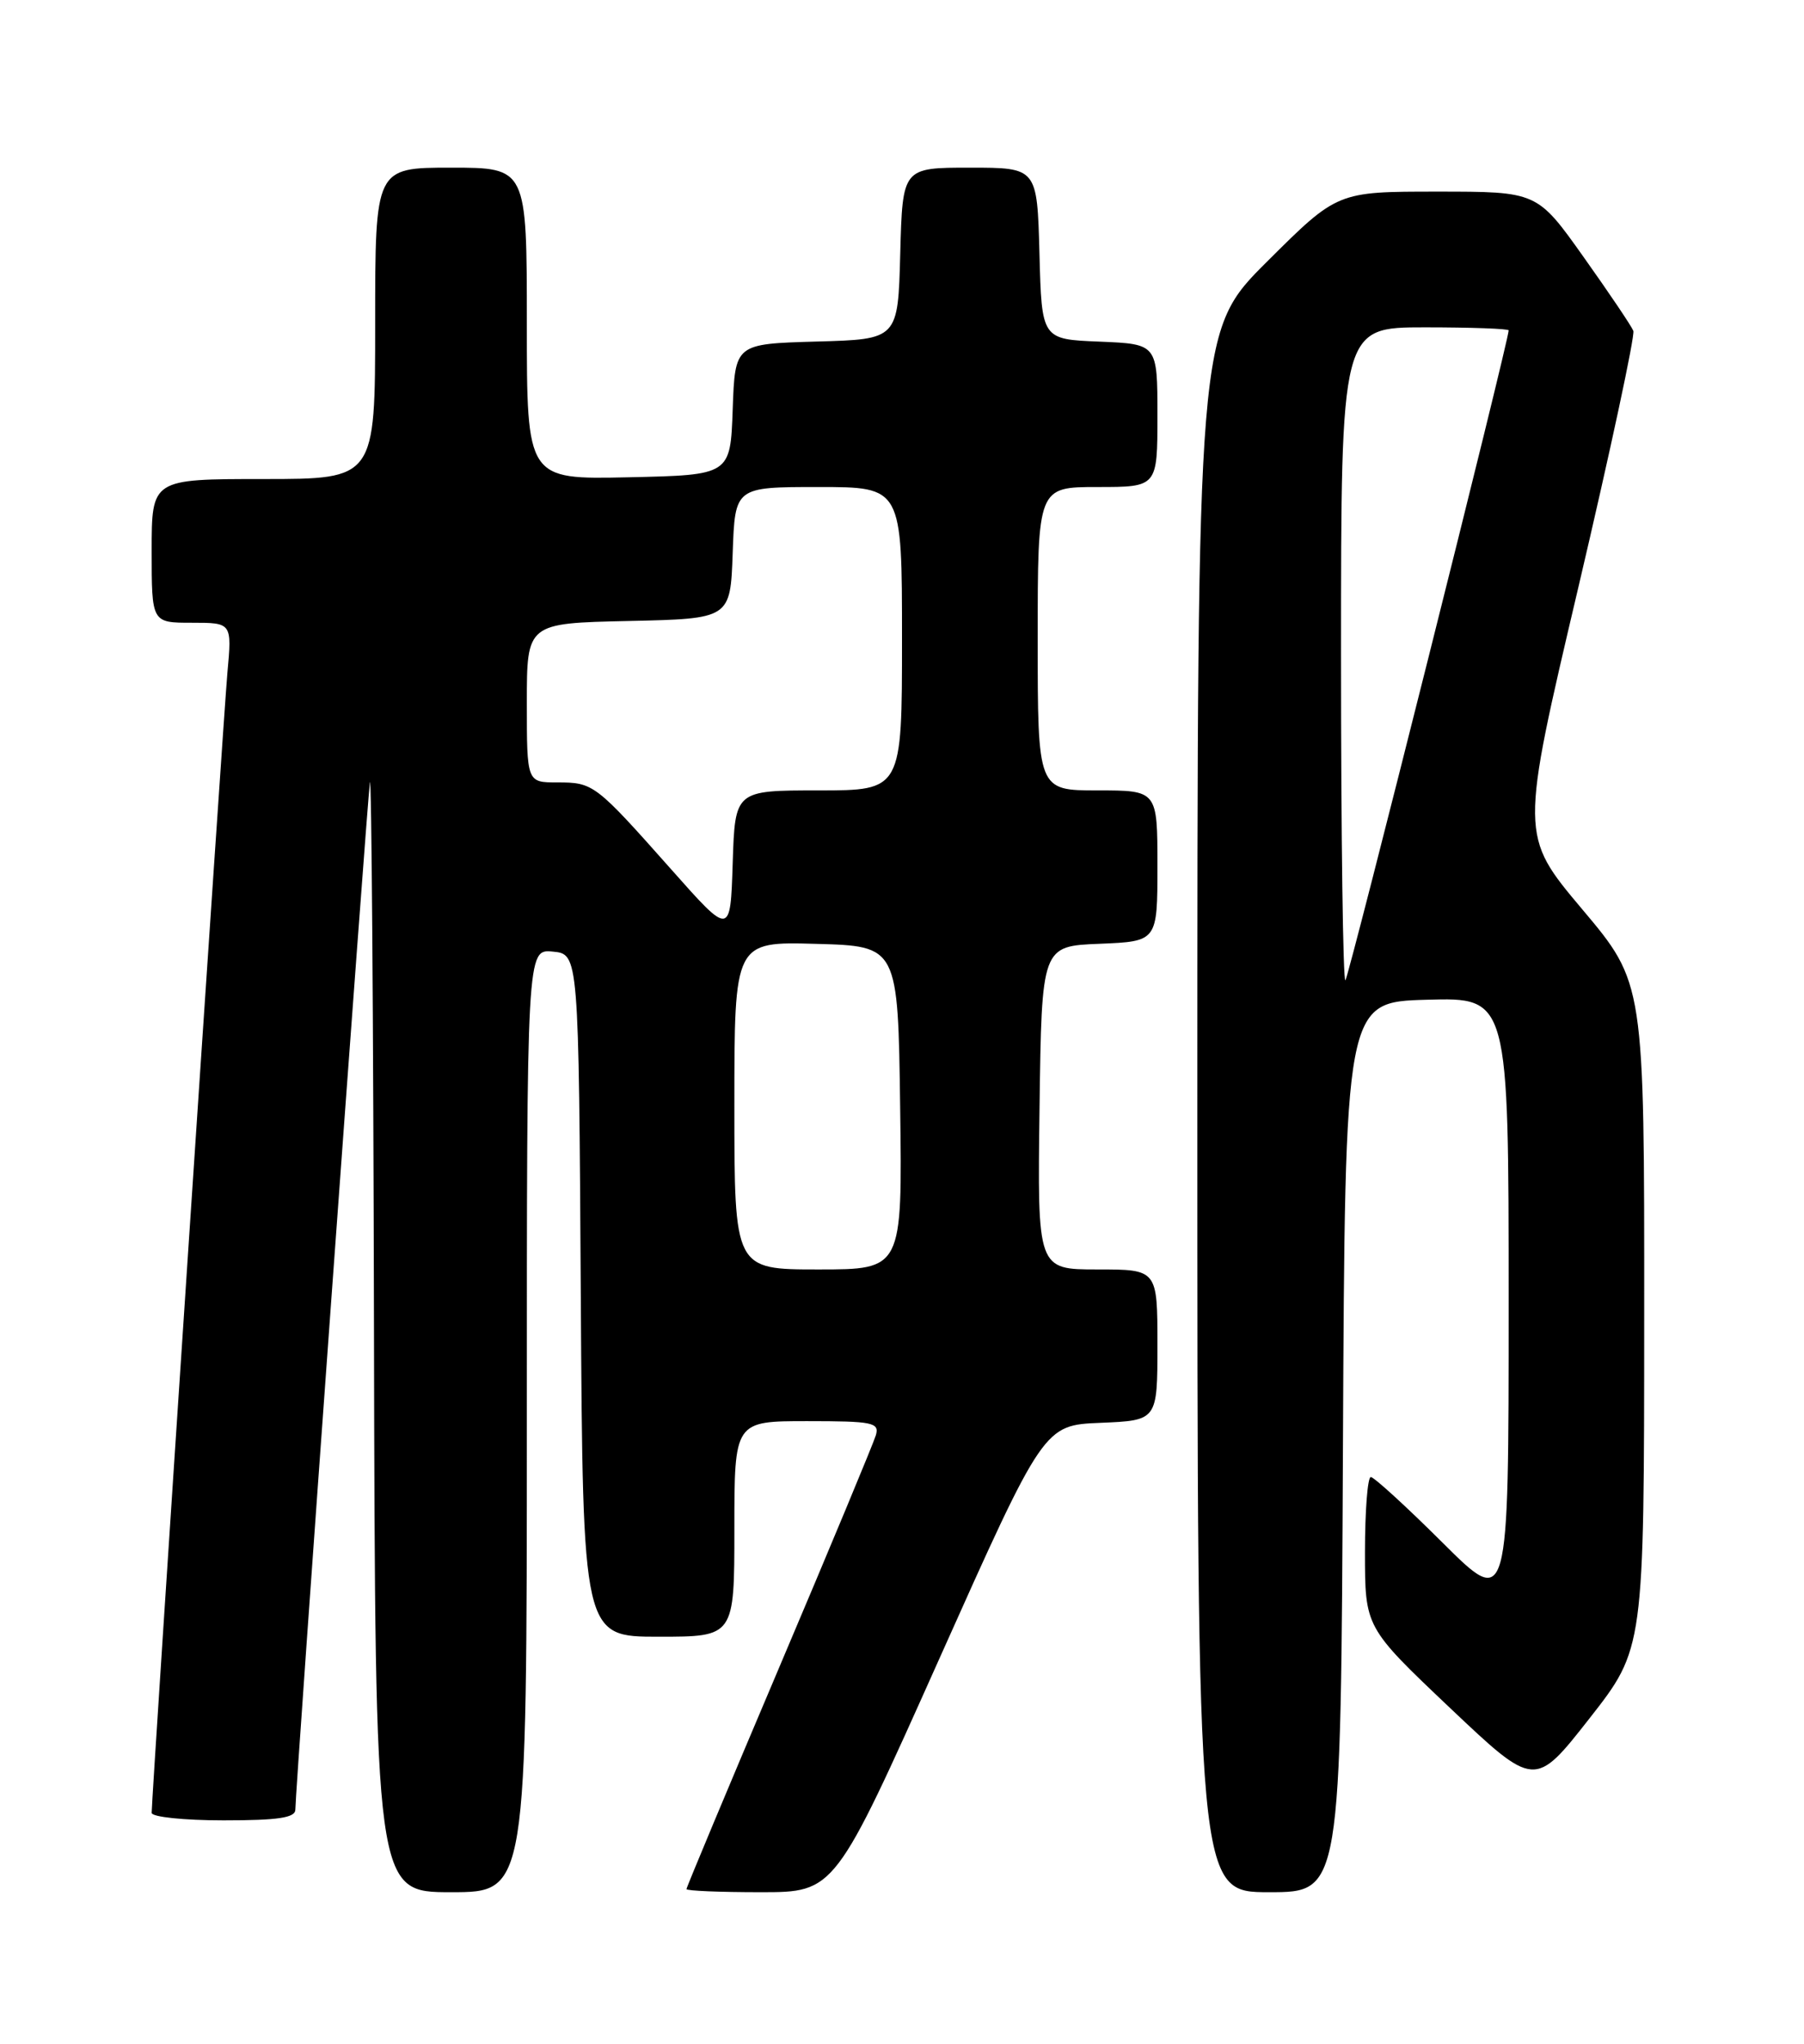 <?xml version="1.0" encoding="UTF-8" standalone="no"?>
<!DOCTYPE svg PUBLIC "-//W3C//DTD SVG 1.1//EN" "http://www.w3.org/Graphics/SVG/1.1/DTD/svg11.dtd" >
<svg xmlns="http://www.w3.org/2000/svg" xmlns:xlink="http://www.w3.org/1999/xlink" version="1.1" viewBox="0 0 226 256">
 <g >
 <path fill="currentColor"
d=" M 66.00 177.94 C 66.00 118.87 66.00 118.87 69.25 119.19 C 72.50 119.50 72.50 119.50 72.76 162.25 C 73.02 205.00 73.02 205.00 82.51 205.00 C 92.00 205.00 92.00 205.00 92.00 191.50 C 92.00 178.00 92.00 178.00 101.12 178.00 C 109.33 178.00 110.18 178.17 109.73 179.75 C 109.45 180.71 104.00 193.81 97.61 208.86 C 91.22 223.91 86.00 236.40 86.00 236.61 C 86.00 236.83 90.18 237.00 95.30 237.00 C 104.59 237.00 104.59 237.00 117.68 207.75 C 130.77 178.50 130.77 178.50 137.89 178.21 C 145.00 177.91 145.00 177.91 145.00 168.46 C 145.00 159.00 145.00 159.00 137.48 159.00 C 129.96 159.00 129.96 159.00 130.23 138.75 C 130.50 118.50 130.50 118.50 137.75 118.21 C 145.00 117.91 145.00 117.91 145.00 108.46 C 145.00 99.00 145.00 99.00 137.50 99.00 C 130.00 99.00 130.00 99.00 130.00 80.00 C 130.00 61.00 130.00 61.00 137.50 61.00 C 145.00 61.00 145.00 61.00 145.00 52.04 C 145.00 43.09 145.00 43.09 137.75 42.79 C 130.50 42.50 130.50 42.50 130.22 31.75 C 129.93 21.00 129.93 21.00 121.50 21.00 C 113.07 21.00 113.07 21.00 112.78 31.75 C 112.50 42.50 112.50 42.50 102.29 42.78 C 92.08 43.07 92.08 43.07 91.79 51.28 C 91.50 59.50 91.50 59.50 78.75 59.78 C 66.00 60.06 66.00 60.06 66.00 40.53 C 66.00 21.00 66.00 21.00 56.50 21.00 C 47.00 21.00 47.00 21.00 47.00 40.50 C 47.00 60.00 47.00 60.00 33.00 60.00 C 19.00 60.00 19.00 60.00 19.00 69.00 C 19.00 78.00 19.00 78.00 24.03 78.00 C 29.06 78.00 29.06 78.00 28.49 84.25 C 27.97 90.10 19.00 225.01 19.00 227.06 C 19.00 227.58 23.05 228.00 28.00 228.00 C 34.88 228.00 37.00 227.68 37.00 226.65 C 37.00 224.20 45.98 100.55 46.34 98.00 C 46.54 96.62 46.77 127.34 46.85 166.25 C 47.00 237.00 47.00 237.00 56.50 237.00 C 66.00 237.00 66.00 237.00 66.00 177.94 Z  M 168.24 181.25 C 168.50 125.50 168.50 125.50 178.75 125.22 C 189.00 124.93 189.00 124.93 189.00 163.19 C 189.00 201.46 189.00 201.46 180.73 193.23 C 176.18 188.70 172.13 185.00 171.73 185.00 C 171.33 185.00 171.00 189.23 171.00 194.41 C 171.00 203.82 171.00 203.82 181.63 213.90 C 192.27 223.97 192.27 223.97 199.12 215.24 C 205.97 206.50 205.97 206.50 205.98 164.82 C 206.00 123.13 206.00 123.13 198.21 113.88 C 190.42 104.62 190.42 104.62 197.73 73.57 C 201.74 56.50 204.84 42.04 204.62 41.44 C 204.39 40.85 201.58 36.68 198.38 32.18 C 192.57 24.00 192.57 24.00 180.05 24.00 C 167.54 24.00 167.54 24.00 158.77 32.73 C 150.00 41.46 150.00 41.46 150.00 139.23 C 150.00 237.00 150.00 237.00 158.99 237.00 C 167.98 237.00 167.98 237.00 168.24 181.25 Z  M 92.00 138.47 C 92.00 117.93 92.00 117.93 102.25 118.22 C 112.50 118.50 112.50 118.50 112.77 138.75 C 113.04 159.00 113.04 159.00 102.52 159.00 C 92.00 159.00 92.00 159.00 92.00 138.47 Z  M 84.07 108.87 C 74.58 98.18 74.35 98.00 69.81 98.00 C 66.00 98.00 66.00 98.00 66.00 88.03 C 66.00 78.06 66.00 78.06 78.75 77.78 C 91.50 77.50 91.50 77.50 91.79 69.25 C 92.08 61.00 92.08 61.00 102.54 61.00 C 113.00 61.00 113.00 61.00 113.00 80.00 C 113.00 99.00 113.00 99.00 102.54 99.00 C 92.08 99.00 92.08 99.00 91.79 108.12 C 91.50 117.25 91.50 117.25 84.07 108.87 Z  M 168.00 82.17 C 168.00 41.00 168.00 41.00 178.50 41.00 C 184.28 41.00 189.00 41.17 189.00 41.38 C 189.00 42.70 168.99 122.34 168.55 122.78 C 168.25 123.09 168.00 104.81 168.00 82.17 Z "/>
</g>
</svg>